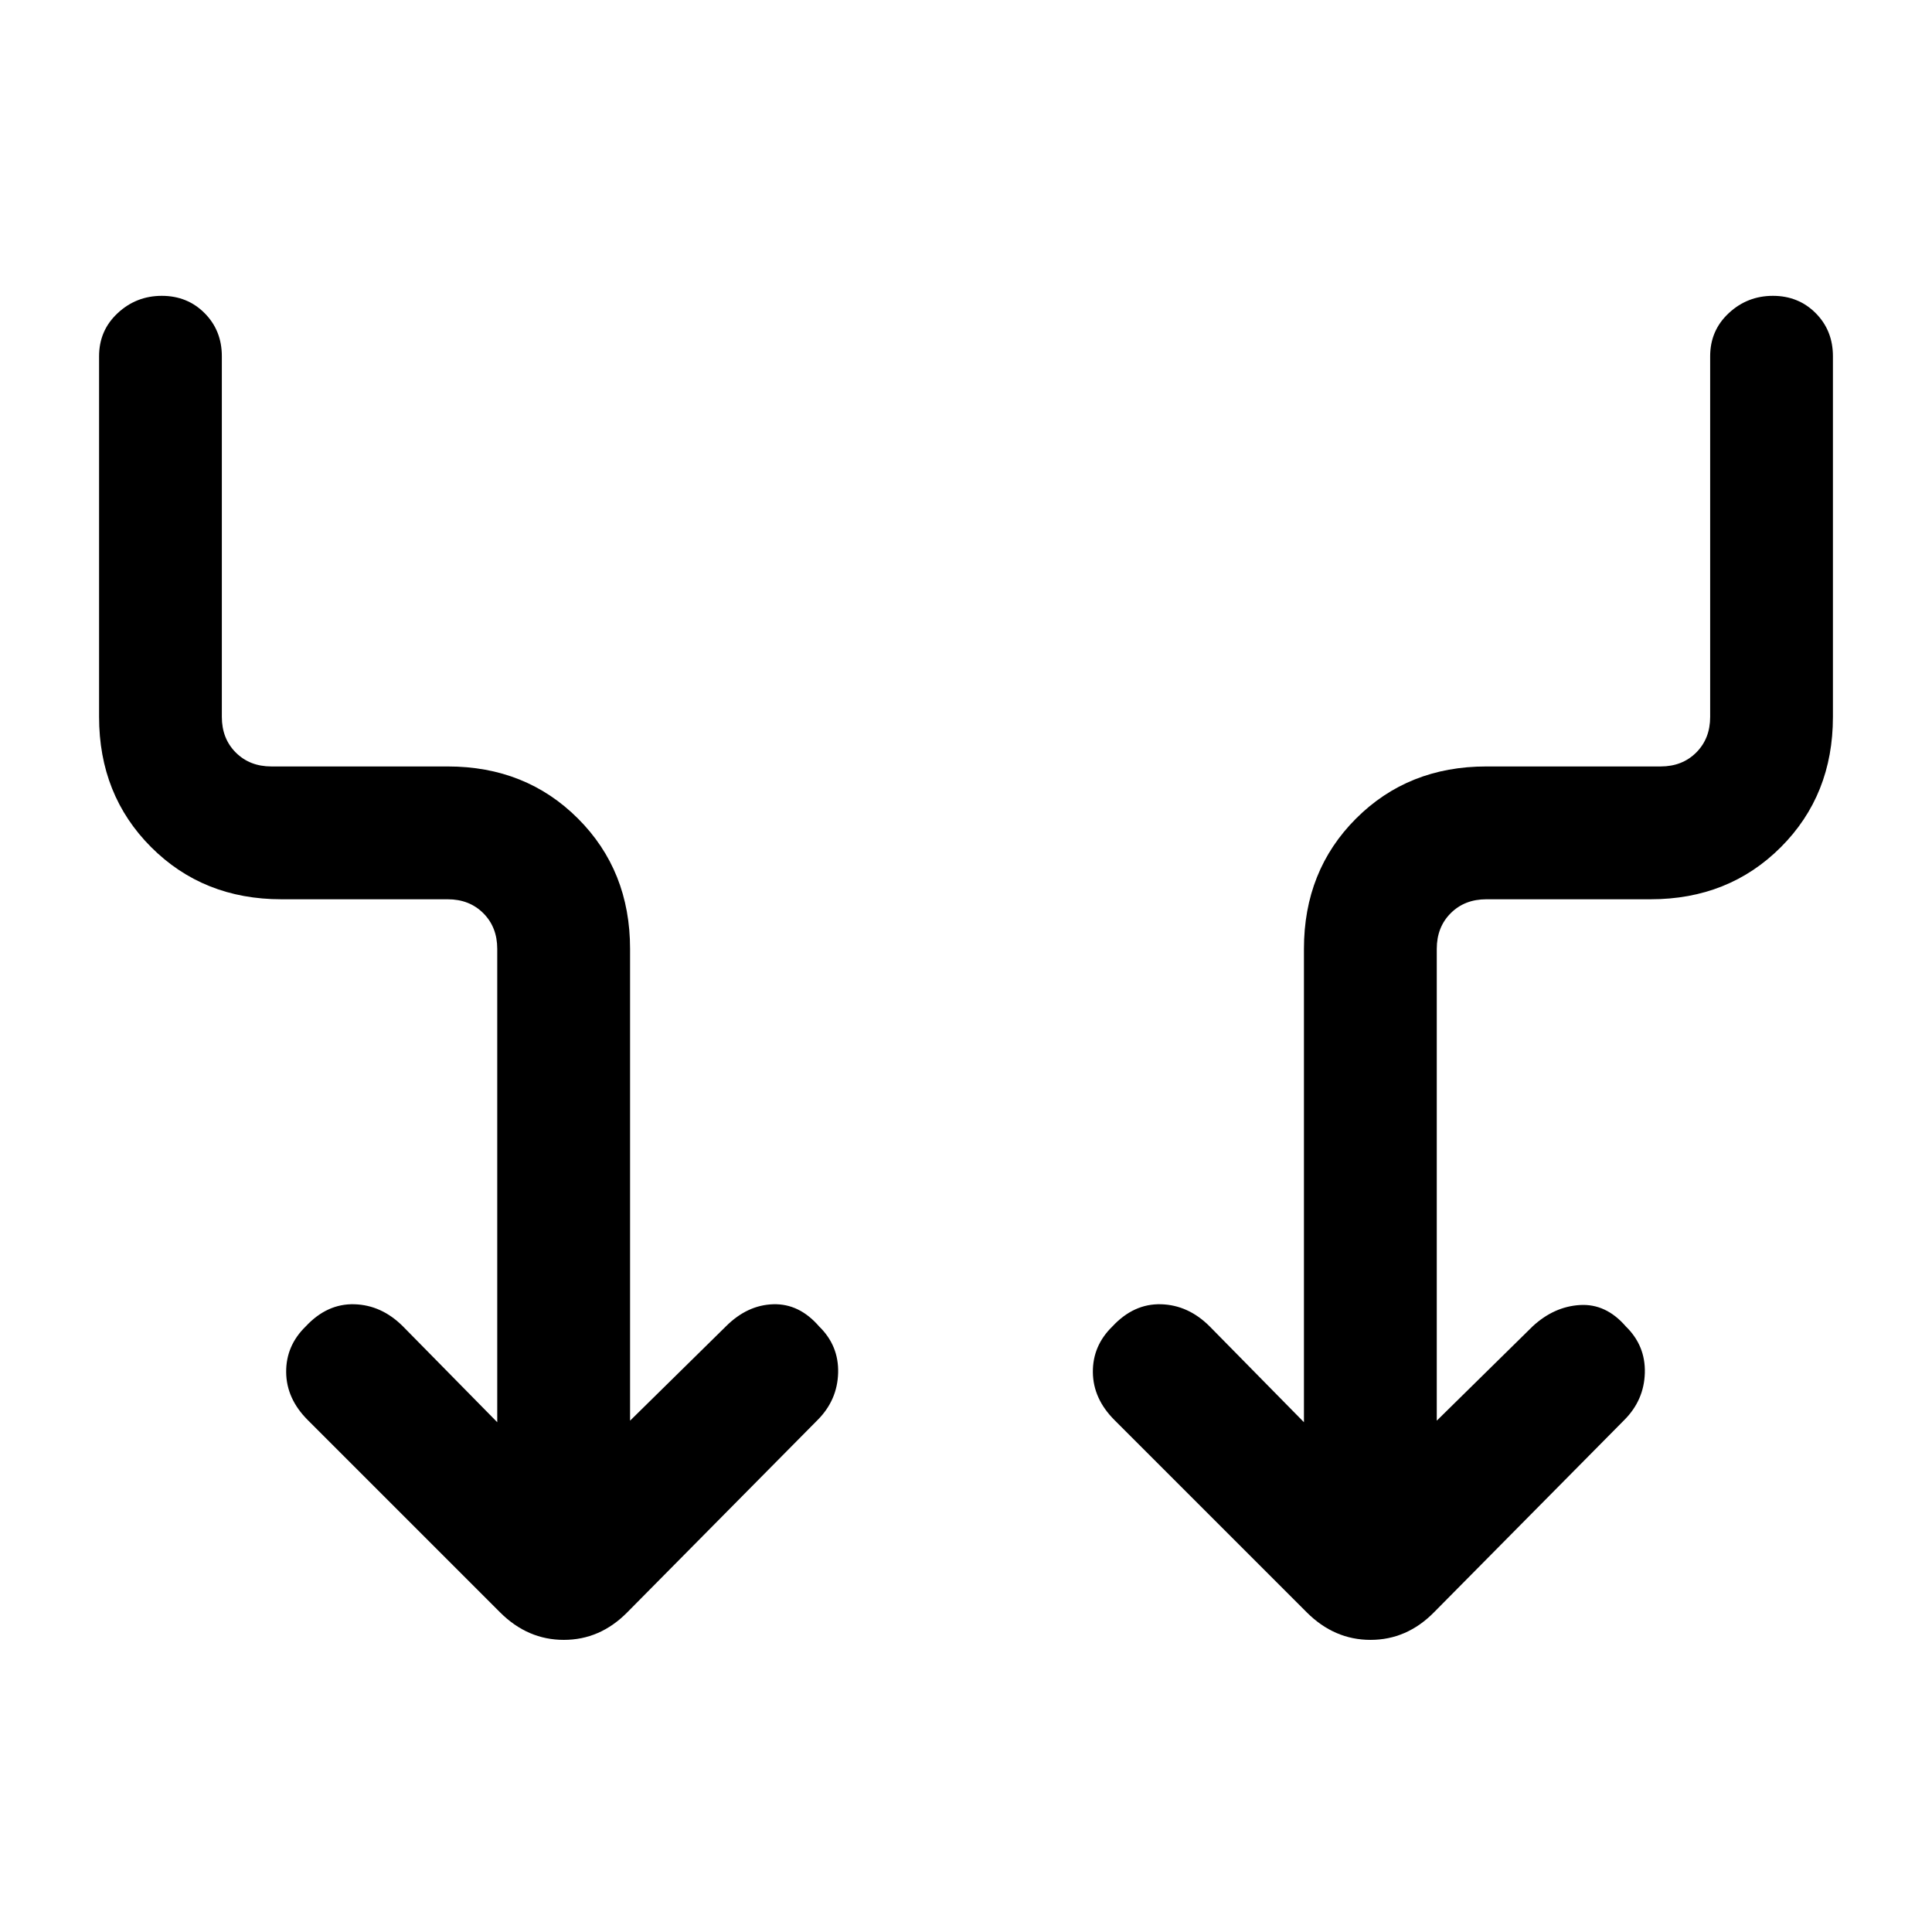 <svg xmlns="http://www.w3.org/2000/svg" height="24" viewBox="0 -960 960 960" width="24"><path d="M247.077-253.308v-235.231q0-10.769-6.923-17.692t-17.693-6.923h-82.615q-38.846 0-64.73-25.884-25.886-25.885-25.886-64.731V-783q0-12.789 9.231-21.394Q67.692-813 80.406-813t21.269 8.606q8.556 8.605 8.556 21.394v179.231q0 10.769 6.923 17.692t17.692 6.923h87.615q38.847 0 64.731 25.885 25.885 25.884 25.885 64.73v234.462l47.615-46.846q10.616-10.616 23.539-11 12.923-.385 22.769 11 9.846 9.579 9.462 23.136-.385 13.556-10.231 23.403l-94.539 95.538q-13.51 13.692-31.524 13.692-18.014 0-31.707-13.692l-95.538-95.538Q142.307-265 142.192-278.172q-.115-13.172 9.731-22.751 10.615-11.385 24.154-11 13.538.384 24.154 11l46.846 47.615Zm466.846-.769 47.615-46.846q10.616-9.846 23.539-10.616 12.923-.769 22.769 10.616 9.847 9.579 9.462 23.136-.385 13.556-10.231 23.403l-94.538 95.538q-13.511 13.692-31.525 13.692t-31.706-13.692l-95.539-95.538Q543.154-265 543.038-278.172q-.115-13.172 9.731-22.751 10.616-11.385 24.154-11 13.539.384 24.154 11l46.846 47.615v-235.231q0-38.846 25.885-64.73 25.884-25.885 64.731-25.885h86.615q10.769 0 17.692-6.923t6.923-17.692V-783q0-12.789 9.231-21.394Q868.231-813 880.945-813t21.269 8.606q8.556 8.605 8.556 21.394v179.231q0 38.846-25.885 64.731-25.885 25.884-64.731 25.884h-81.615q-10.77 0-17.693 6.923-6.923 6.923-6.923 17.692v234.462Z"/></svg>